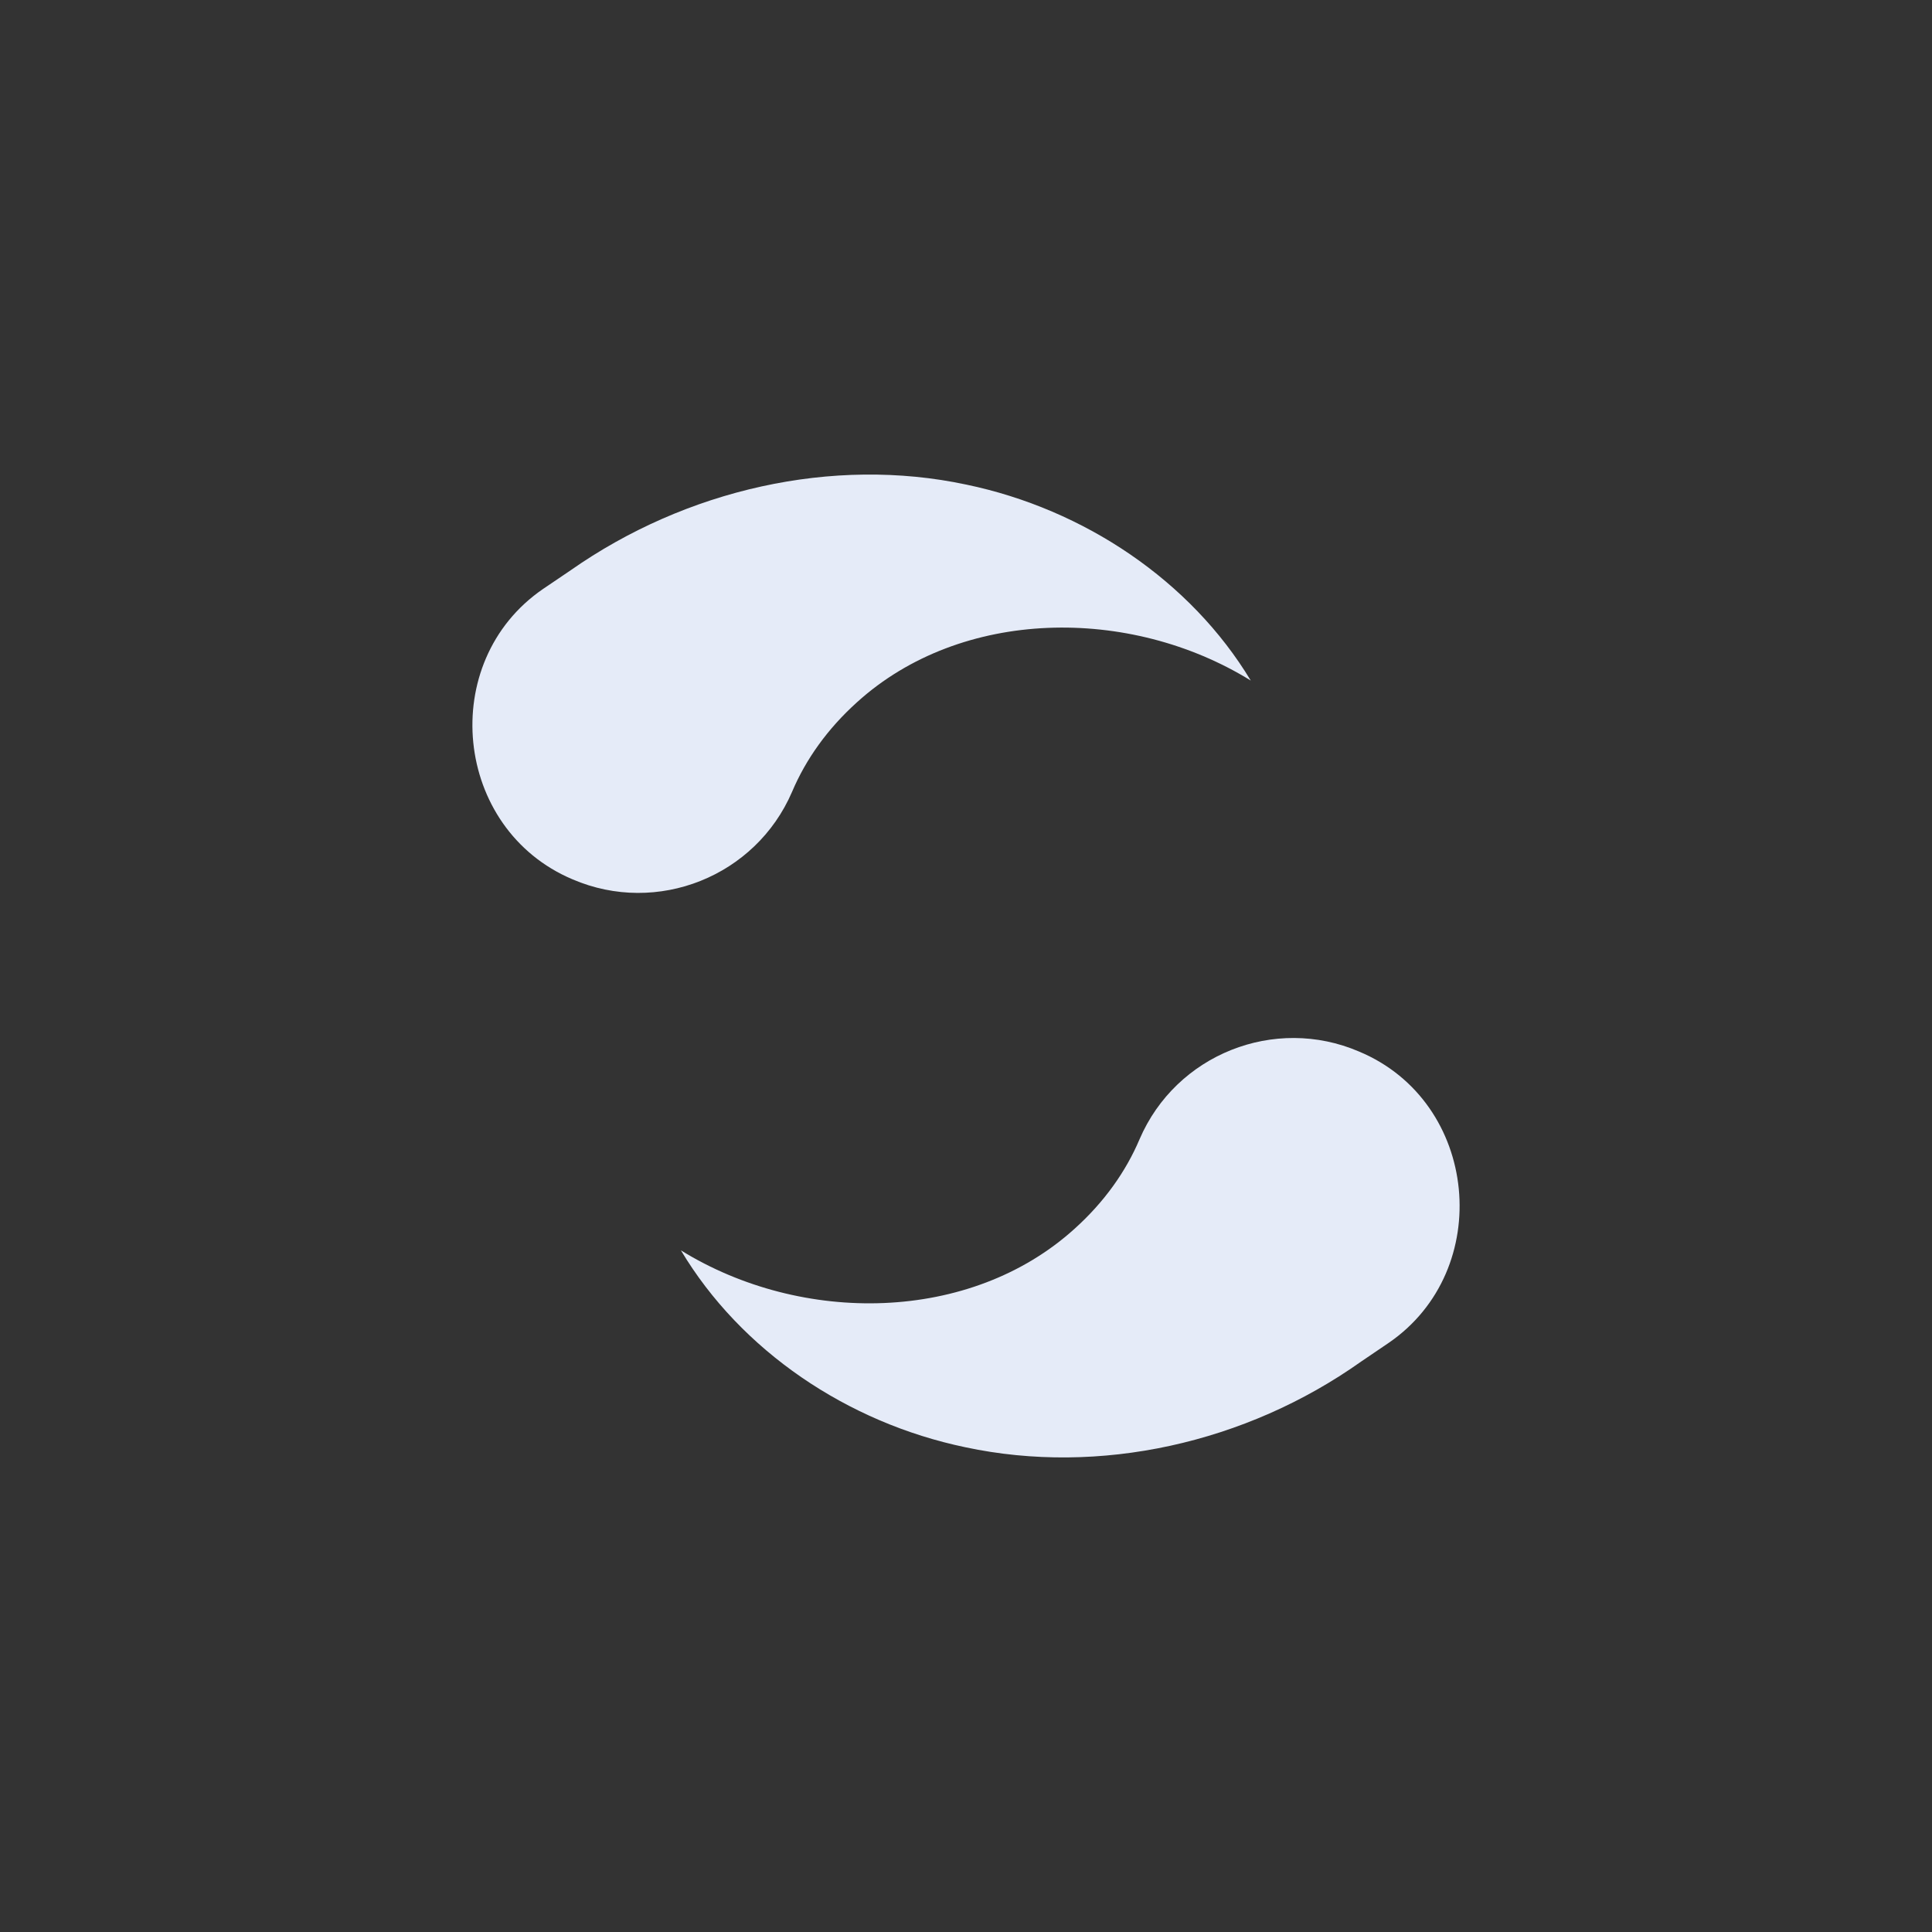<?xml version="1.0" encoding="utf-8"?>
<!-- Generator: Adobe Illustrator 24.0.2, SVG Export Plug-In . SVG Version: 6.00 Build 0)  -->
<svg version="1.1" id="Layer_1" xmlns="http://www.w3.org/2000/svg" xmlns:xlink="http://www.w3.org/1999/xlink" x="0px" y="0px"
	 viewBox="0 0 303.11 303.11" style="enable-background:new 0 0 303.11 303.11;" xml:space="preserve">
<rect x="0" y="0" width="303.11" height="303.11" fill="#333333" stroke="none"/>
<style type="text/css">
	.st0{fill:#E5EBF8;}
	.st1{opacity:0.8;}
	.st2{fill:#00D4D9;}
	.st3{fill:url(#SVGID_1_);}
	.st4{fill:url(#SVGID_2_);}
	.st5{fill:#FFFFFF;}
	.st6{fill:none;stroke:#000000;stroke-miterlimit:10;}
</style>
<g>
	<path class="st0" d="M213.23,164.98c-13.28-5.71-28.73,0.46-34.44,13.74c-2.16,5.1-5.56,9.88-10.19,14.05
		c-16.37,14.83-42.78,15.13-61.77,3.4c9.42,15.75,26.1,27.03,44.63,30.89c21,4.48,44.01-0.62,62.08-13.44l4.32-2.93
		C234.54,199.27,232.07,172.86,213.23,164.98z"/>
	<path class="st0" d="M151.61,76.03c-21-4.48-44.01,0.77-62.08,13.44L85.2,92.4c-16.68,11.43-14.05,37.68,4.63,45.56
		c13.28,5.71,28.73-0.46,34.44-13.74c2.16-5.1,5.56-9.88,10.19-14.05c16.37-14.83,42.78-15.13,61.77-3.4
		C186.82,91.16,170.14,79.89,151.61,76.03z"/>
</g>
</svg>
